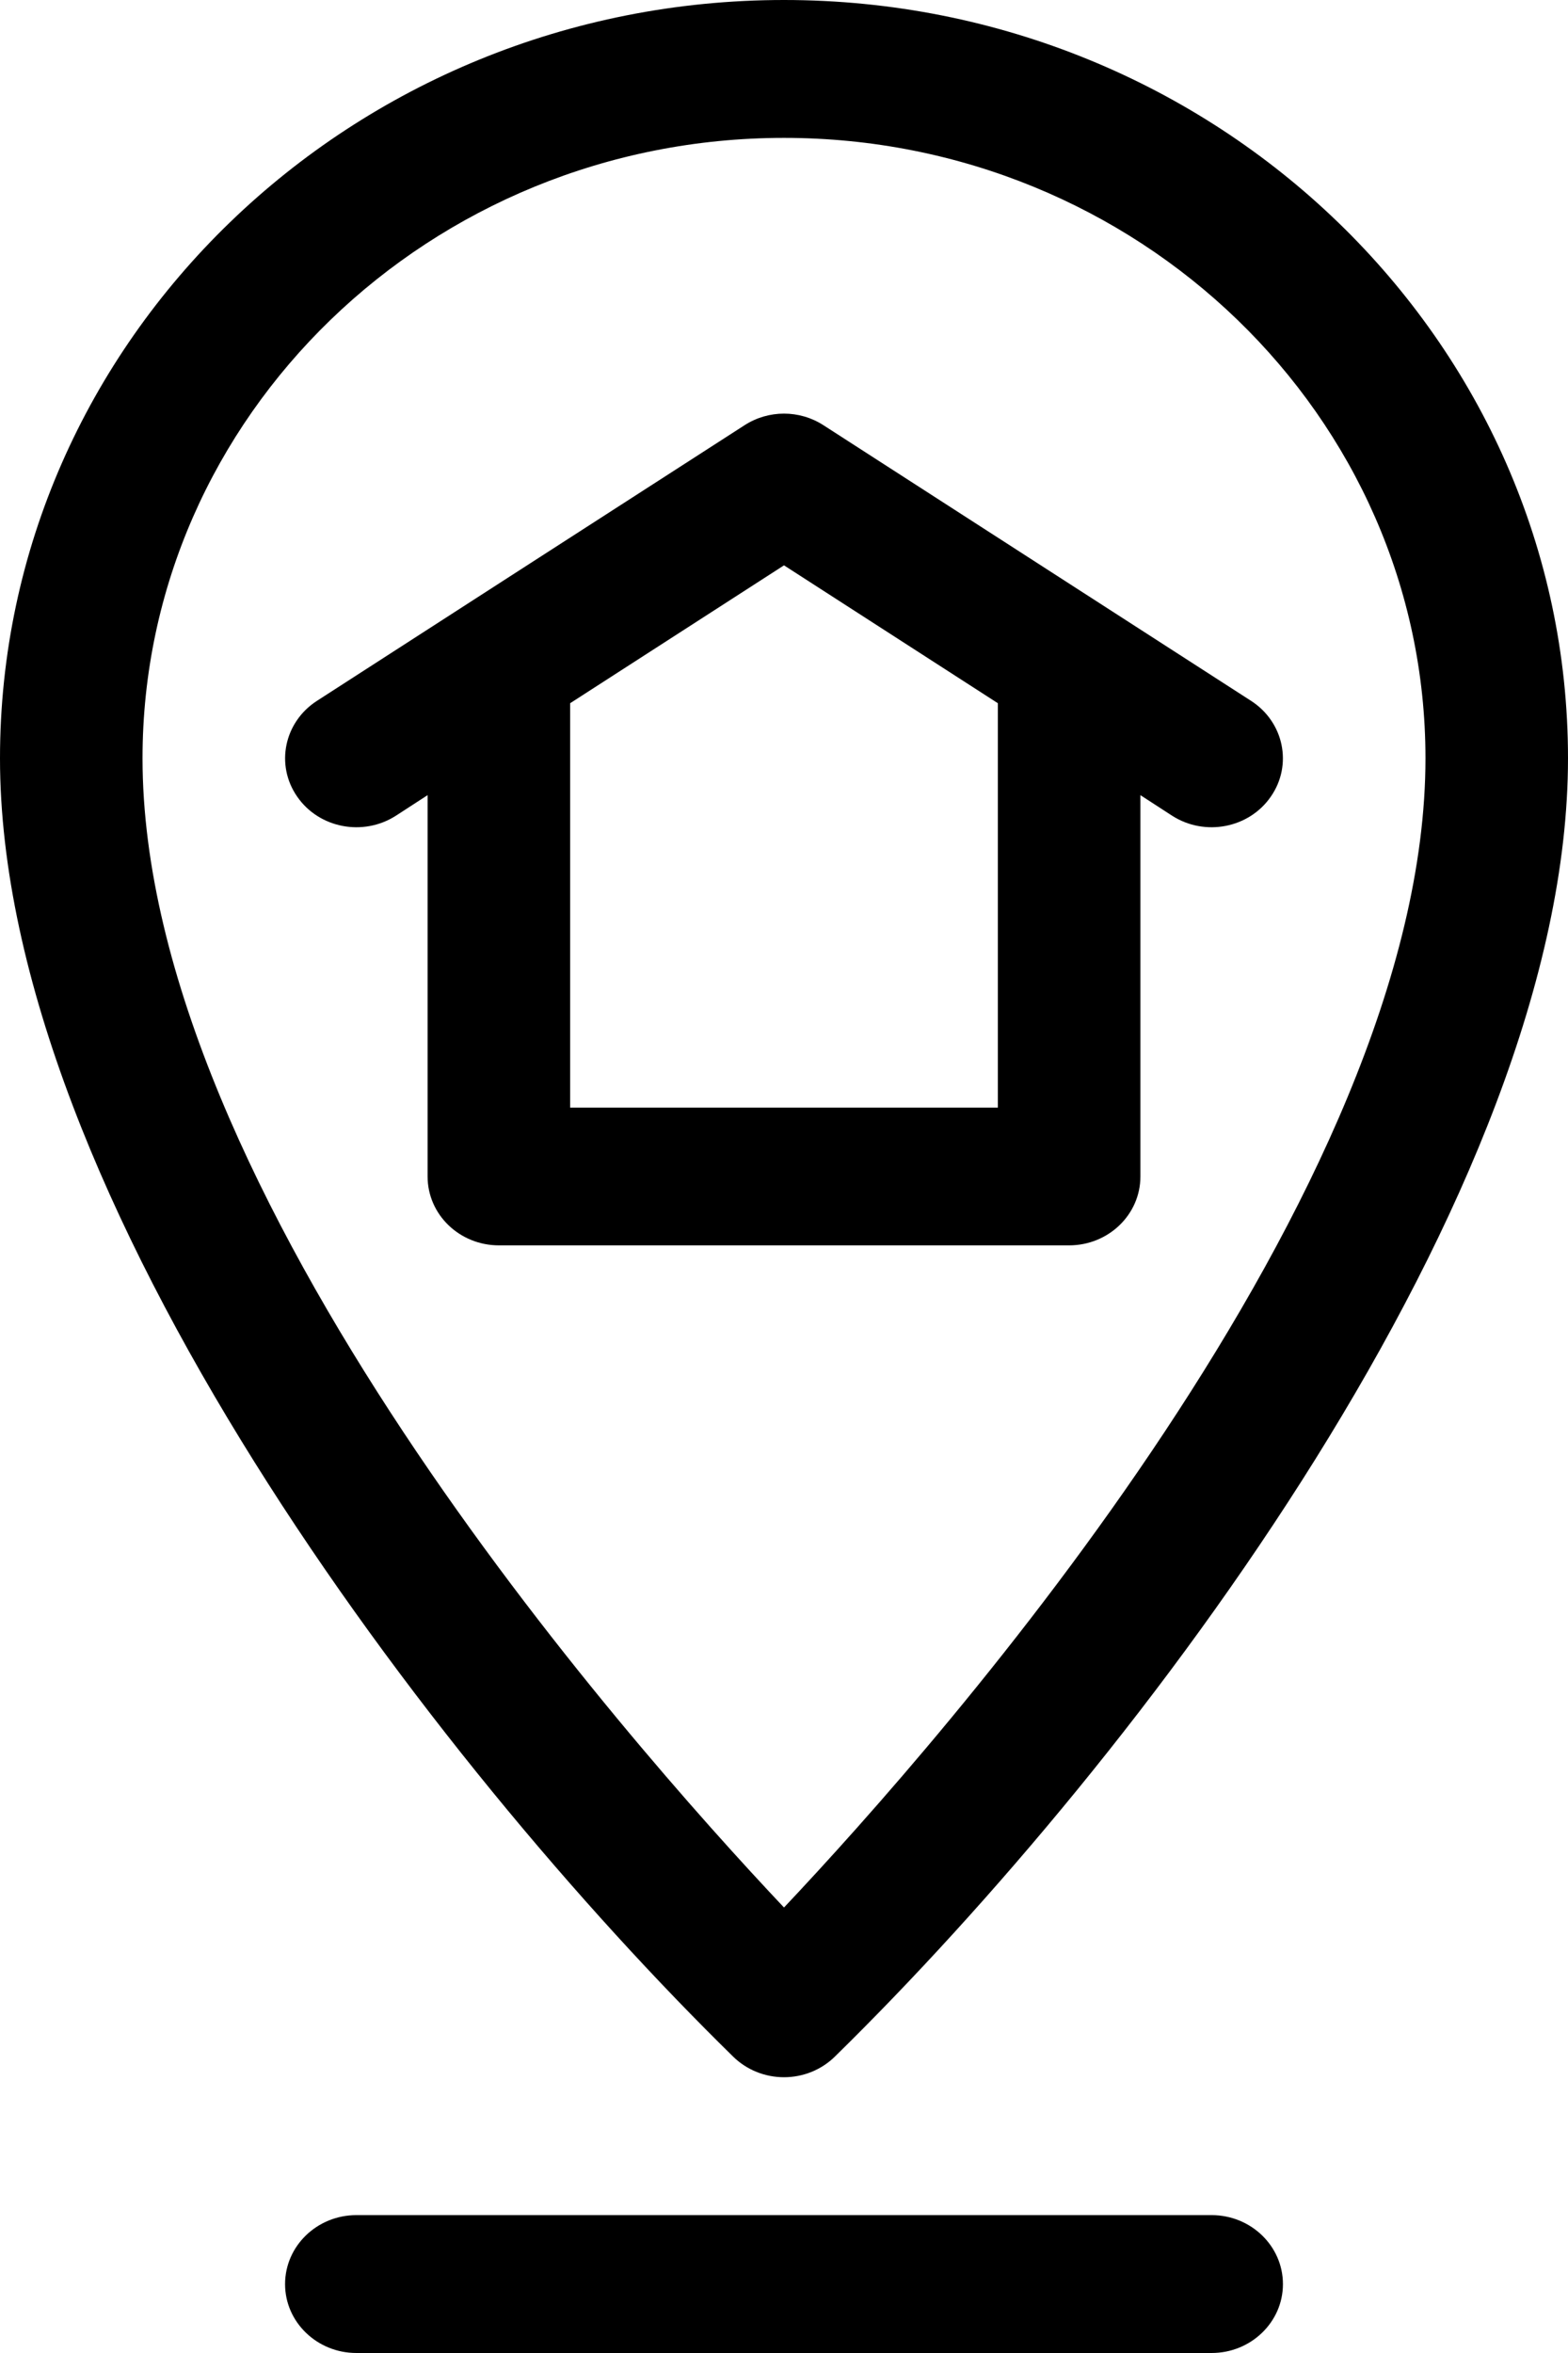 <?xml version="1.0" encoding="UTF-8"?>
<svg width="10px" height="15px" viewBox="0 0 10 15" version="1.1" xmlns="http://www.w3.org/2000/svg" xmlns:xlink="http://www.w3.org/1999/xlink">
    <title>location (1)</title>
    <defs>
        <filter id="filter-1">
            <feColorMatrix in="SourceGraphic" type="matrix" values="0 0 0 0 0.224 0 0 0 0 0.188 0 0 0 0 0.424 0 0 0 1 0"></feColorMatrix>
        </filter>
        <filter id="filter-2">
            <feColorMatrix in="SourceGraphic" type="matrix" values="0 0 0 0 0 0 0 0 0 0.573 0 0 0 0 0.741 0 0 0 1 0"></feColorMatrix>
        </filter>
    </defs>
    <g id="Page-1" stroke="none" stroke-width="1" fill="none" fill-rule="evenodd">
        <g id="DASHBOARD" transform="translate(-349, -398)">
            <g id="Group-9" transform="translate(-2119, 186)">
                <g id="Group-3" transform="translate(2466, 25)">
                    <g id="Group" transform="translate(0, 99)" filter="url(#filter-1)">
                        <g transform="translate(2, 88)" id="location-(1)" filter="url(#filter-2)">
                            <g fill="#000000" fill-rule="nonzero">
                                <path d="M7.979,4.468 C7.728,4.306 5.503,2.873 5.252,2.711 C5.099,2.612 4.901,2.612 4.748,2.711 C4.497,2.872 2.272,4.306 2.021,4.468 C1.812,4.603 1.755,4.876 1.895,5.078 C2.034,5.28 2.316,5.334 2.525,5.2 L2.727,5.069 L2.727,7.5 C2.727,7.743 2.931,7.939 3.182,7.939 L6.818,7.939 C7.069,7.939 7.273,7.743 7.273,7.5 L7.273,5.069 L7.475,5.2 C7.684,5.334 7.966,5.28 8.105,5.078 C8.245,4.876 8.188,4.603 7.979,4.468 Z M6.364,7.061 L3.636,7.061 L3.636,4.483 L5,3.604 L6.364,4.483 L6.364,7.061 Z" id="Shape"></path>
                                <path d="M5,0 C2.243,0 0,2.169 0,4.834 C0,7.627 2.765,11.239 4.676,13.111 C4.762,13.195 4.878,13.242 5,13.242 C5.122,13.242 5.238,13.195 5.324,13.111 C7.262,11.212 10,7.612 10,4.834 C10,2.169 7.757,0 5,0 Z M5,12.16 C3.981,11.081 0.909,7.598 0.909,4.834 C0.909,2.653 2.744,0.879 5,0.879 C7.256,0.879 9.091,2.653 9.091,4.834 C9.091,7.595 6.019,11.081 5,12.16 Z" id="Shape"></path>
                                <path d="M2.273,14.121 C2.022,14.121 1.818,14.318 1.818,14.561 C1.818,14.803 2.022,15 2.273,15 L7.727,15 C7.978,15 8.182,14.803 8.182,14.561 C8.182,14.318 7.978,14.121 7.727,14.121 L2.273,14.121 Z" id="Path"></path>
                            </g>
                        </g>
                    </g>
                </g>
            </g>
        </g>
    </g>
</svg>